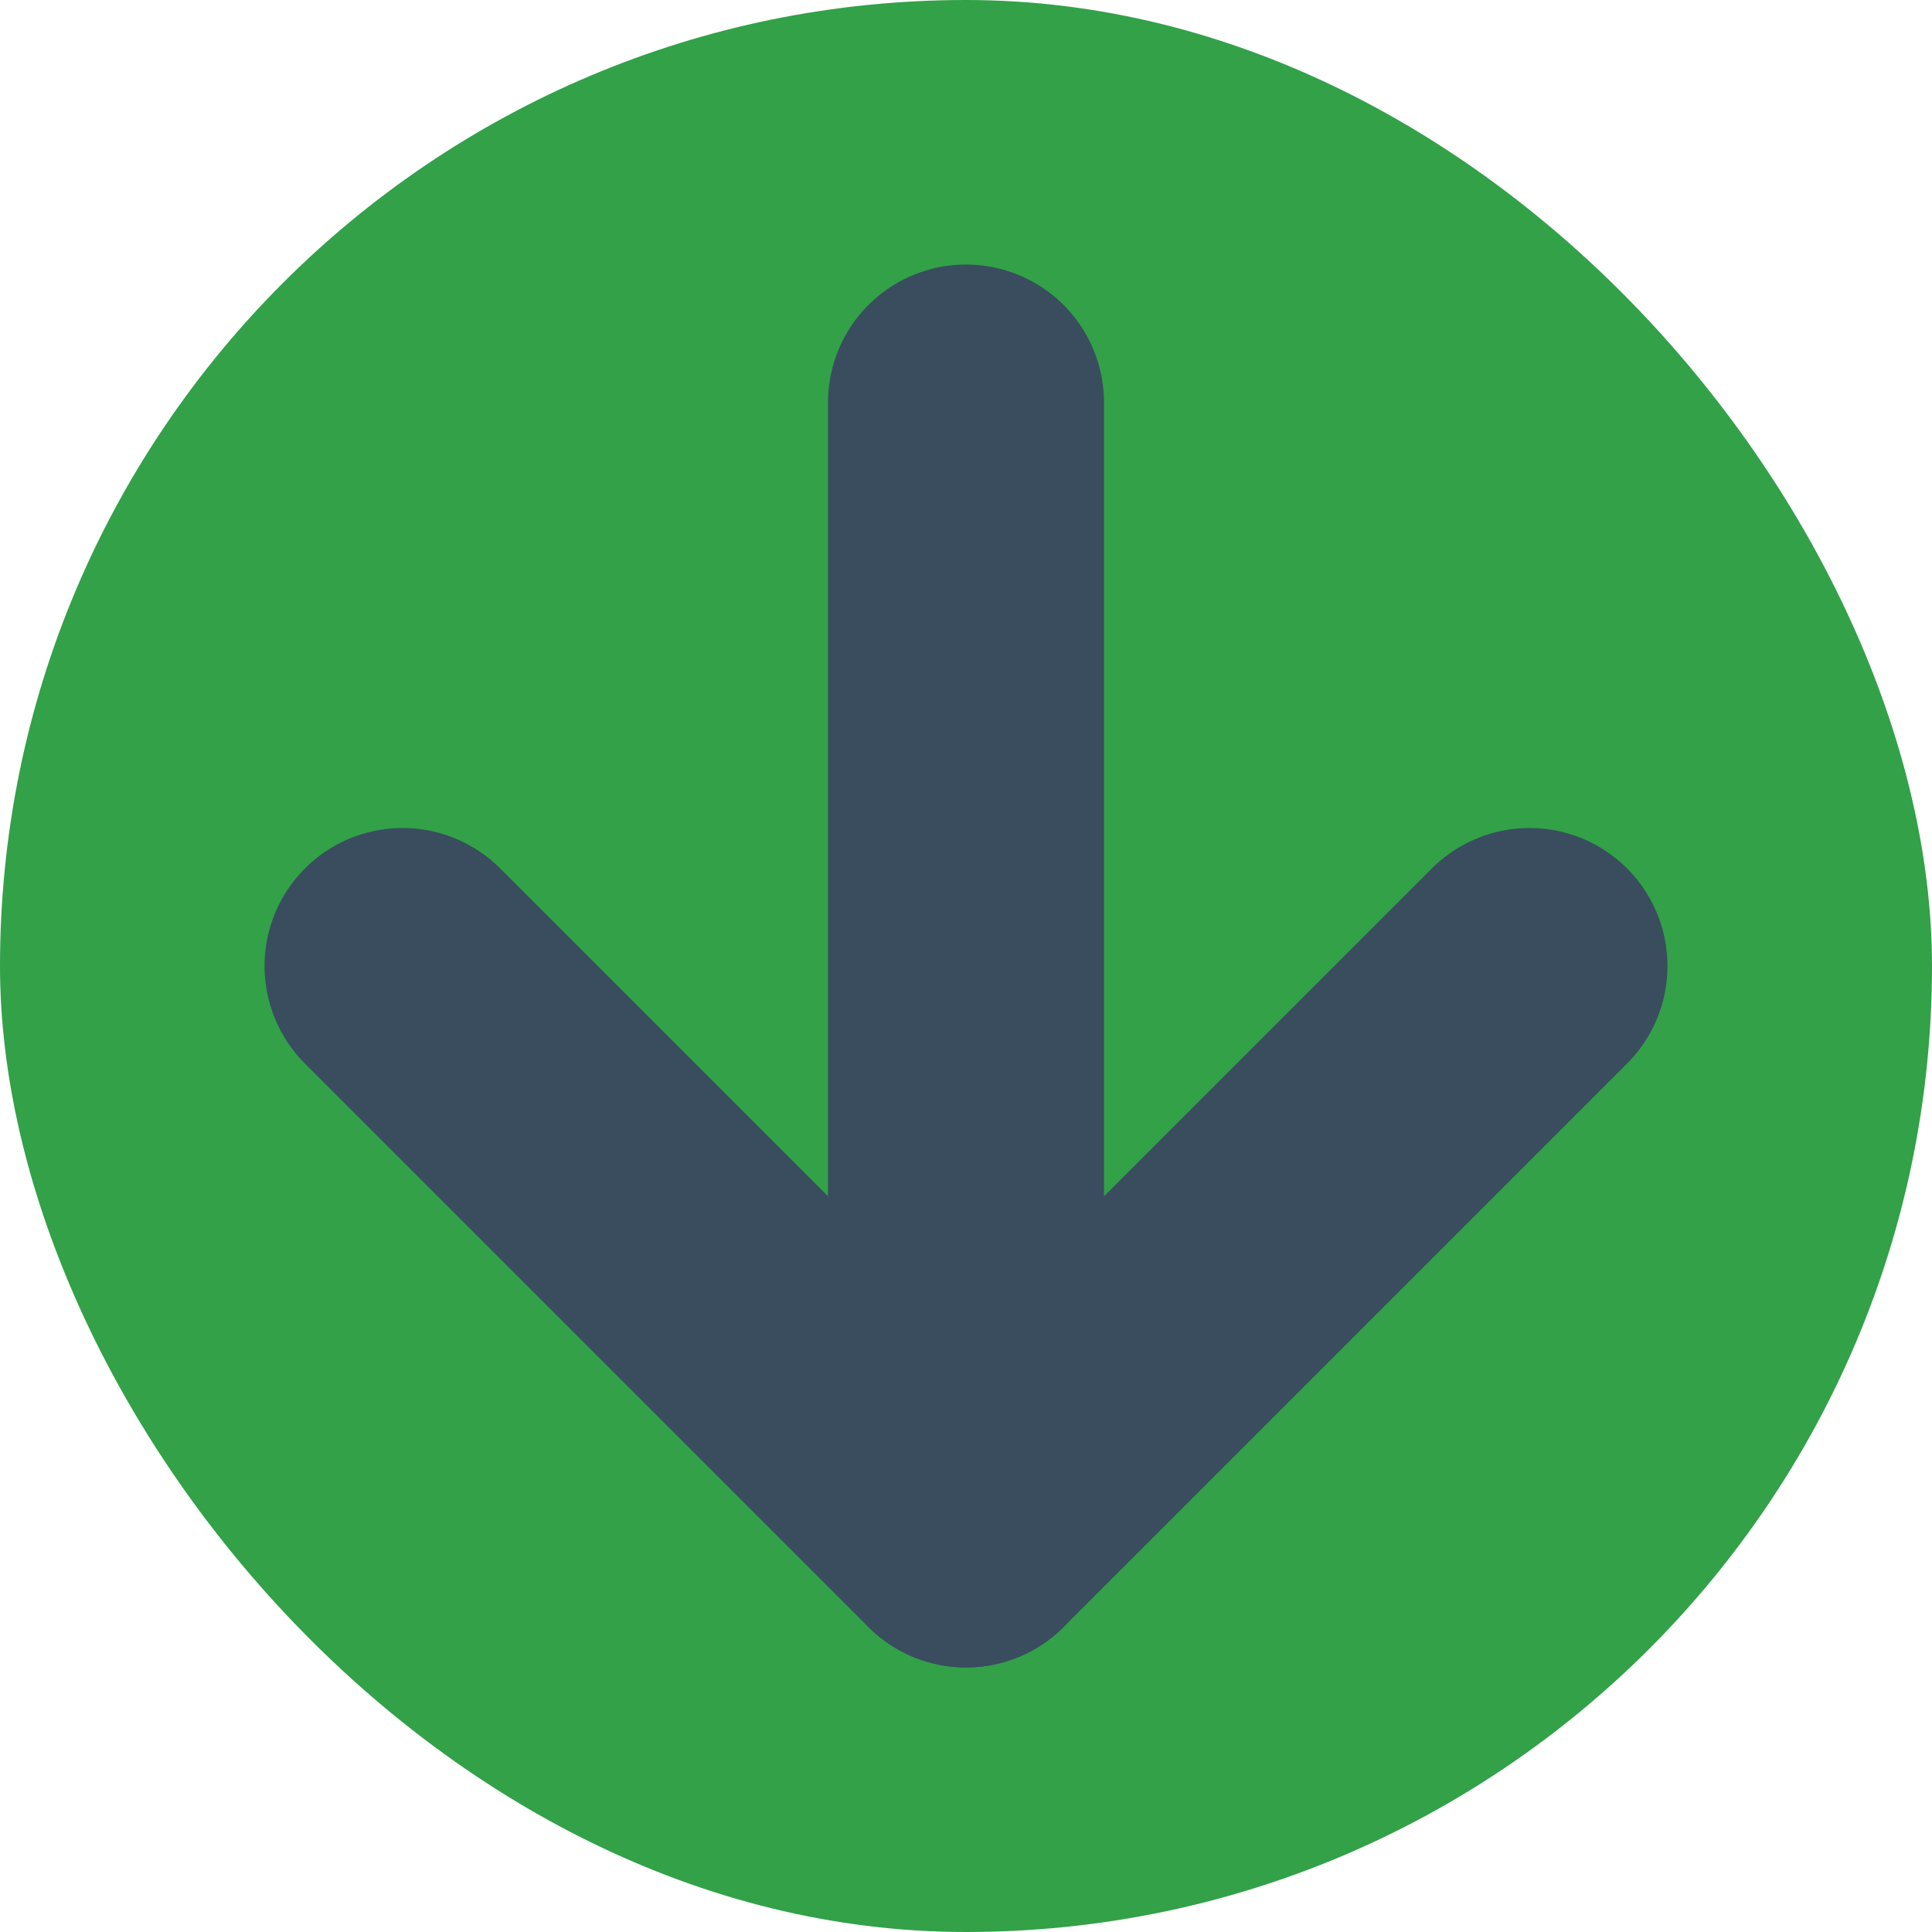 <svg width="14" height="14" viewBox="0 0 14 14" fill="none" xmlns="http://www.w3.org/2000/svg">
<rect width="14" height="14" rx="7" fill="#32A148"/>
<path d="M7 2.917V11.083" stroke="#394D5F" stroke-width="2" stroke-linecap="round" stroke-linejoin="round"/>
<path d="M11.083 7L7 11.083L2.917 7" stroke="#394D5F" stroke-width="2" stroke-linecap="round" stroke-linejoin="round"/>
</svg>
